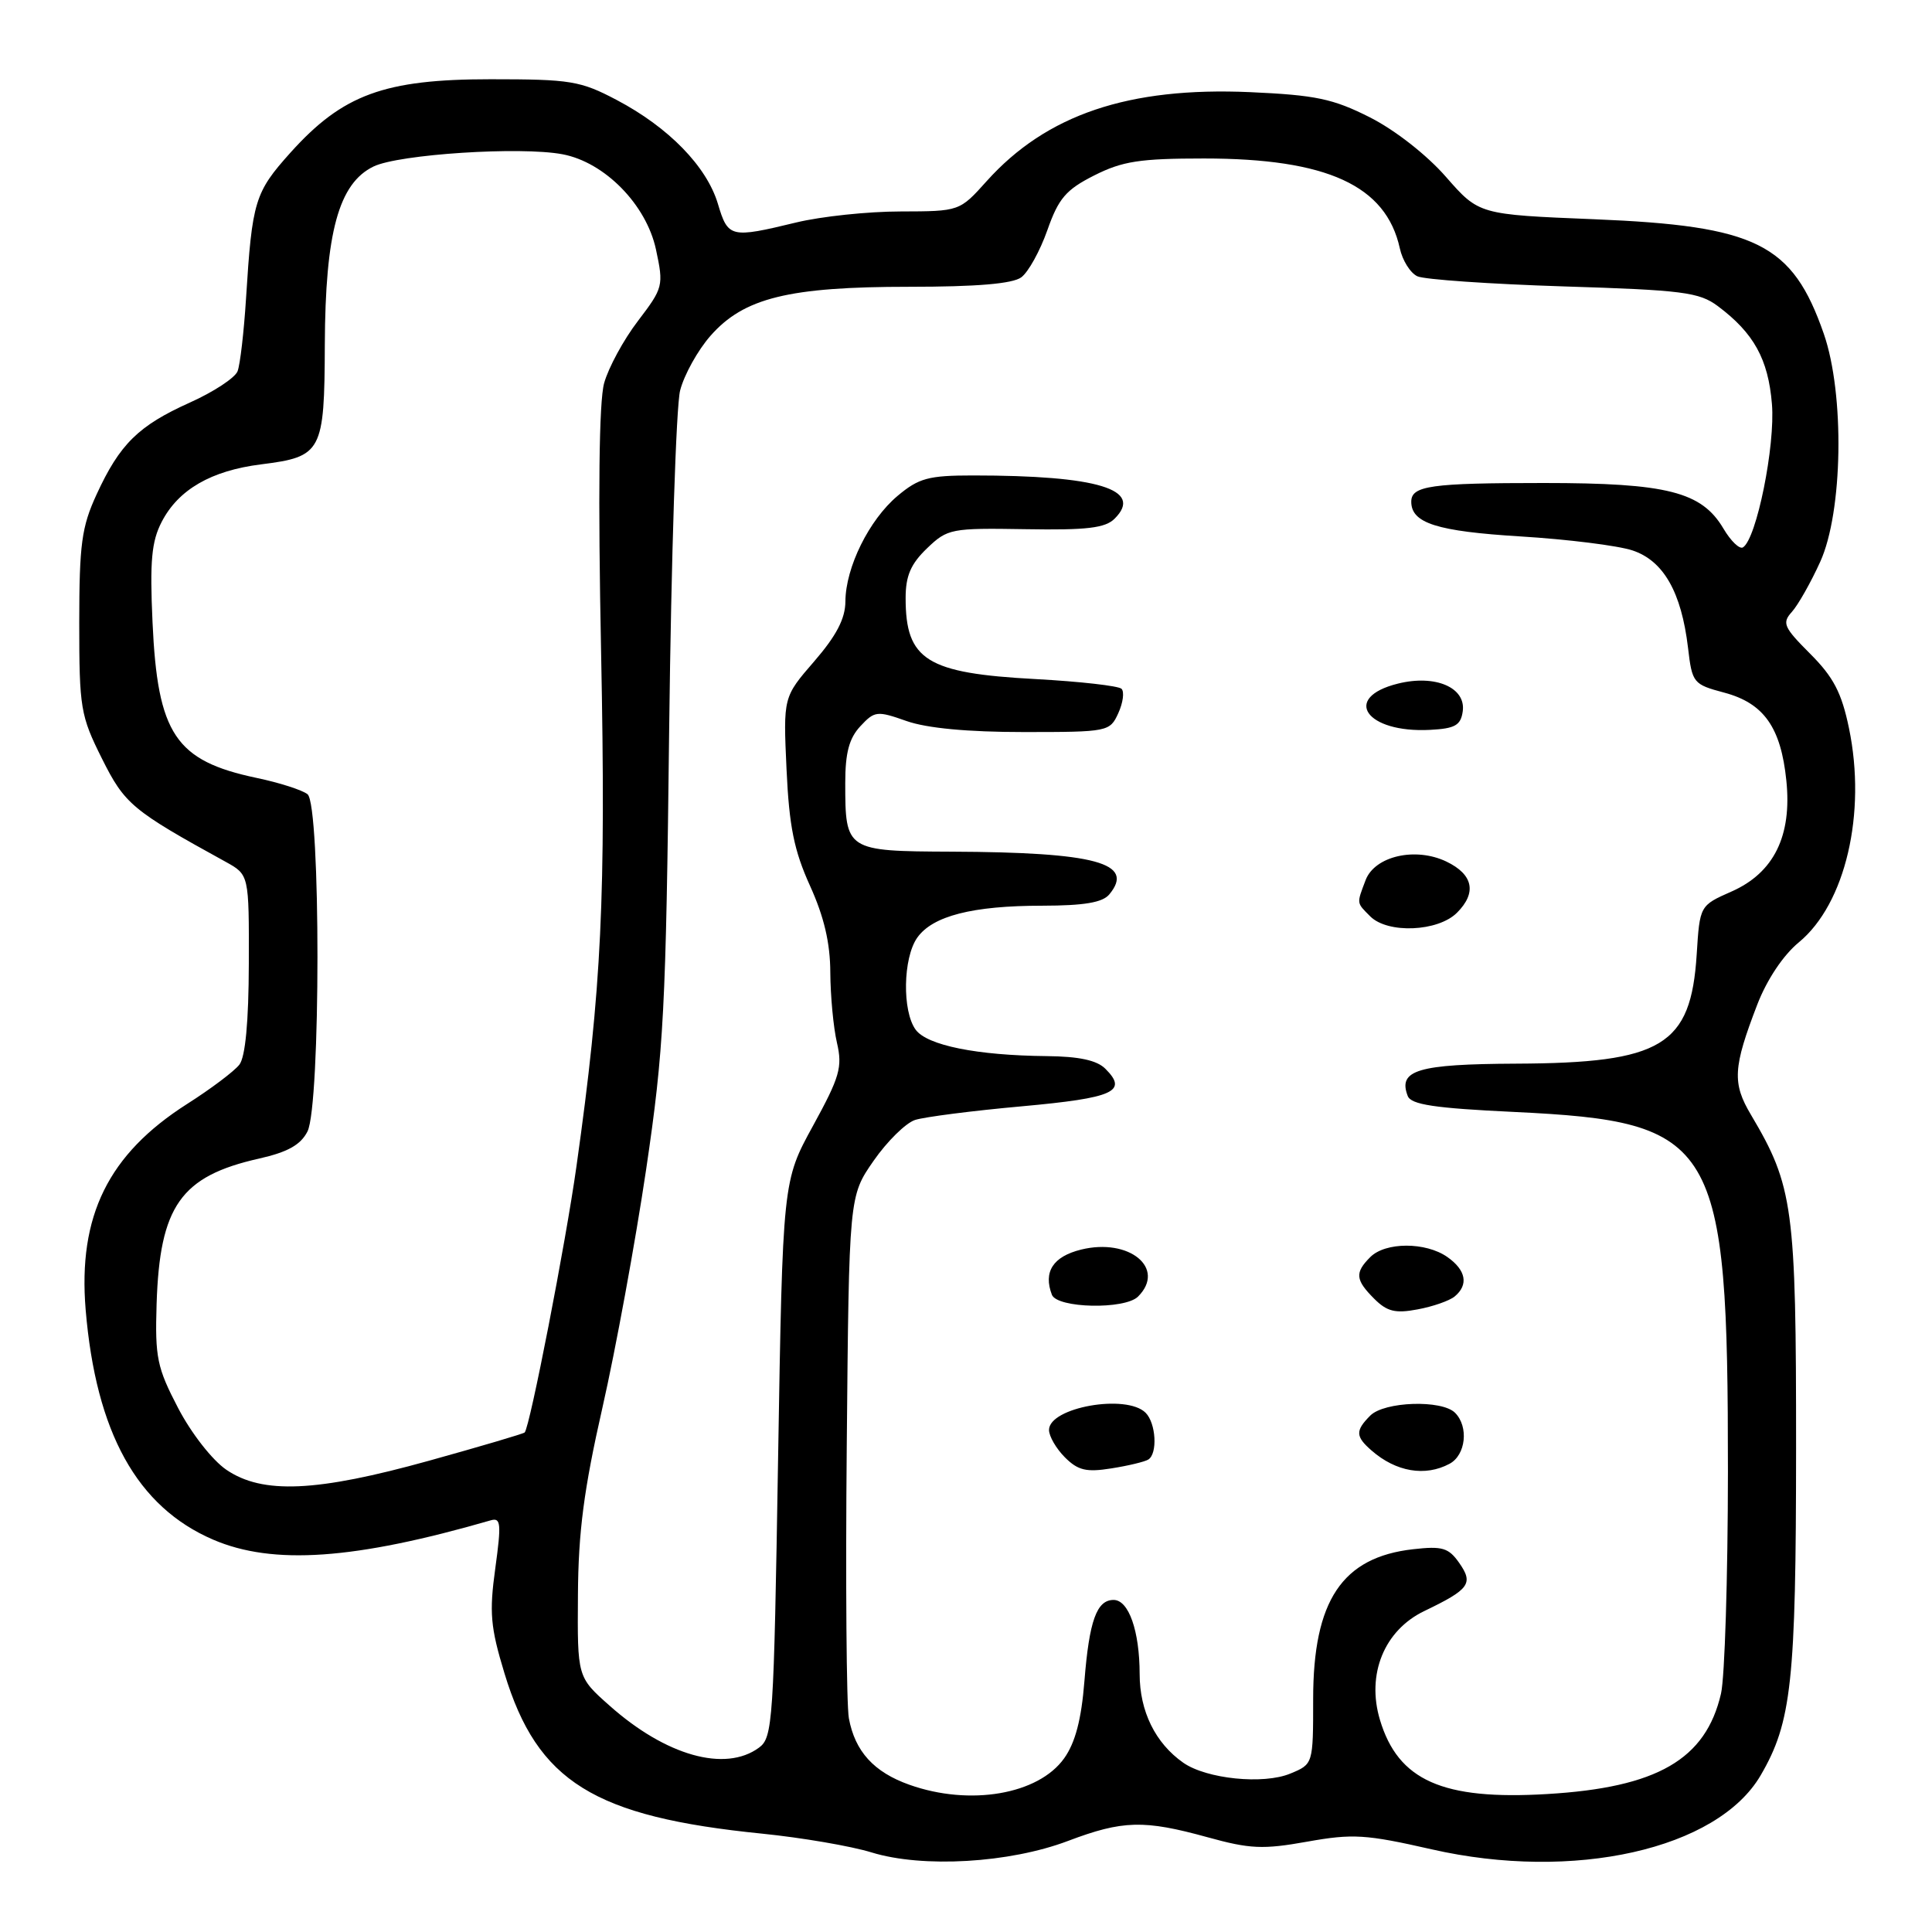 <?xml version="1.0" encoding="UTF-8" standalone="no"?>
<!DOCTYPE svg PUBLIC "-//W3C//DTD SVG 1.1//EN" "http://www.w3.org/Graphics/SVG/1.1/DTD/svg11.dtd" >
<svg xmlns="http://www.w3.org/2000/svg" xmlns:xlink="http://www.w3.org/1999/xlink" version="1.1" viewBox="0 0 256 256">
 <g >
 <path fill="currentColor"
d=" M 141.50 243.94 C 148.77 241.19 151.58 241.12 159.99 243.44 C 165.63 245.00 167.34 245.08 173.21 244.03 C 179.26 242.95 180.97 243.06 189.68 245.04 C 208.50 249.33 227.56 245.05 233.29 235.25 C 237.40 228.21 237.98 222.89 237.99 191.91 C 238.00 159.98 237.62 157.17 232.02 147.73 C 229.51 143.52 229.63 141.46 232.86 133.08 C 234.13 129.80 236.29 126.56 238.36 124.86 C 244.53 119.77 247.34 107.77 245.00 96.49 C 244.02 91.77 242.94 89.71 239.85 86.62 C 236.34 83.11 236.10 82.55 237.44 81.07 C 238.25 80.17 239.94 77.19 241.18 74.46 C 244.20 67.85 244.44 52.21 241.66 44.22 C 237.50 32.28 232.78 29.93 211.23 29.05 C 195.97 28.43 195.97 28.43 191.60 23.44 C 189.07 20.54 184.84 17.23 181.52 15.55 C 176.63 13.08 174.33 12.60 165.65 12.21 C 149.56 11.50 138.66 15.18 130.74 24.00 C 127.15 28.00 127.15 28.00 119.32 28.02 C 115.02 28.02 108.80 28.68 105.50 29.48 C 96.78 31.59 96.47 31.51 95.12 26.99 C 93.63 22.04 88.59 16.87 81.72 13.25 C 76.90 10.71 75.61 10.50 65.00 10.50 C 50.92 10.50 45.42 12.52 38.50 20.21 C 33.76 25.49 33.41 26.61 32.60 39.55 C 32.32 43.97 31.82 48.31 31.48 49.19 C 31.14 50.07 28.29 51.94 25.14 53.35 C 18.34 56.41 15.87 58.84 12.80 65.51 C 10.81 69.83 10.51 72.10 10.50 82.50 C 10.50 93.84 10.67 94.83 13.50 100.50 C 16.53 106.57 17.49 107.37 29.91 114.20 C 33.00 115.91 33.00 115.91 32.97 127.70 C 32.95 135.40 32.51 140.05 31.72 141.07 C 31.05 141.94 27.93 144.29 24.78 146.29 C 14.35 152.94 10.32 161.12 11.35 173.55 C 12.71 189.82 18.17 199.68 28.24 204.01 C 36.17 207.42 46.97 206.67 65.03 201.45 C 66.37 201.06 66.44 201.89 65.63 207.80 C 64.82 213.67 64.98 215.59 66.85 221.74 C 71.21 236.09 78.68 240.73 101.00 242.97 C 106.22 243.50 112.75 244.61 115.50 245.46 C 122.28 247.54 133.75 246.87 141.50 243.94 Z  M 120.50 236.49 C 115.79 234.82 113.29 232.07 112.48 227.68 C 112.16 225.93 112.03 209.65 112.20 191.50 C 112.50 158.50 112.50 158.50 115.75 153.82 C 117.54 151.24 120.02 148.80 121.25 148.40 C 122.49 148.00 128.86 147.18 135.42 146.59 C 147.61 145.48 149.49 144.63 146.47 141.62 C 145.35 140.49 142.97 139.98 138.68 139.94 C 129.45 139.85 122.85 138.52 121.33 136.44 C 119.53 133.98 119.65 126.95 121.53 124.26 C 123.56 121.37 128.84 120.01 138.13 120.01 C 143.65 120.00 146.10 119.59 146.99 118.51 C 150.44 114.35 145.20 112.93 126.07 112.85 C 112.11 112.79 112.00 112.72 112.00 103.75 C 112.00 99.76 112.51 97.83 114.00 96.23 C 115.89 94.20 116.21 94.16 120.12 95.54 C 122.81 96.49 128.23 97.00 135.65 97.00 C 146.84 97.00 147.06 96.95 148.18 94.50 C 148.81 93.12 149.00 91.67 148.61 91.27 C 148.21 90.88 143.08 90.30 137.20 89.98 C 122.79 89.21 120.00 87.47 120.00 79.25 C 120.00 76.30 120.68 74.73 122.83 72.66 C 125.56 70.04 126.02 69.96 135.90 70.12 C 144.03 70.26 146.46 69.97 147.70 68.72 C 151.57 64.86 145.48 63.00 128.93 63.00 C 123.02 63.00 121.74 63.35 118.93 65.71 C 115.16 68.88 112.05 75.17 112.02 79.69 C 112.01 81.97 110.83 84.23 107.89 87.63 C 103.78 92.37 103.78 92.37 104.22 101.94 C 104.57 109.53 105.22 112.71 107.33 117.37 C 109.19 121.47 110.01 124.95 110.02 128.87 C 110.04 131.97 110.43 136.15 110.90 138.17 C 111.65 141.41 111.28 142.69 107.73 149.17 C 103.71 156.50 103.71 156.50 103.10 193.33 C 102.53 228.26 102.40 230.24 100.56 231.58 C 96.08 234.86 88.23 232.65 80.75 225.99 C 76.50 222.22 76.50 222.22 76.58 211.36 C 76.63 202.96 77.37 197.33 79.83 186.50 C 81.58 178.80 84.18 164.62 85.61 155.00 C 87.97 139.02 88.24 133.94 88.67 96.50 C 88.94 73.95 89.59 53.81 90.12 51.74 C 90.65 49.67 92.46 46.41 94.14 44.50 C 98.55 39.47 104.51 38.00 120.49 38.00 C 129.42 38.00 134.16 37.60 135.32 36.75 C 136.26 36.06 137.81 33.25 138.78 30.50 C 140.26 26.29 141.24 25.14 144.98 23.25 C 148.72 21.36 151.03 21.00 159.53 21.00 C 175.84 21.00 183.65 24.58 185.48 32.89 C 185.83 34.51 186.88 36.18 187.81 36.61 C 188.74 37.04 197.46 37.64 207.18 37.95 C 222.97 38.44 225.15 38.72 227.62 40.56 C 232.39 44.13 234.30 47.58 234.79 53.53 C 235.25 59.04 232.75 71.42 230.95 72.53 C 230.50 72.81 229.34 71.69 228.37 70.05 C 225.48 65.16 220.91 64.00 204.56 64.00 C 189.57 64.00 187.00 64.36 187.00 66.48 C 187.00 69.32 190.39 70.40 201.48 71.08 C 207.69 71.46 214.36 72.29 216.30 72.93 C 220.42 74.29 222.79 78.45 223.67 85.82 C 224.22 90.51 224.36 90.68 228.48 91.78 C 233.72 93.18 235.98 96.38 236.70 103.43 C 237.46 110.76 235.05 115.65 229.44 118.13 C 225.23 119.99 225.23 119.99 224.82 126.48 C 224.05 138.56 220.25 140.86 200.87 140.94 C 187.86 141.00 185.21 141.79 186.53 145.22 C 186.97 146.37 190.06 146.84 200.65 147.34 C 227.52 148.63 228.96 151.06 228.96 195.00 C 228.95 209.03 228.54 222.27 228.04 224.42 C 226.02 233.14 219.58 236.86 205.00 237.72 C 191.15 238.55 185.26 235.93 182.85 227.89 C 181.04 221.85 183.42 216.02 188.73 213.47 C 194.72 210.59 195.27 209.83 193.35 207.09 C 191.95 205.09 191.11 204.84 187.25 205.28 C 177.84 206.34 174.00 212.08 174.00 225.13 C 174.00 233.76 174.00 233.76 170.97 235.01 C 167.41 236.49 159.86 235.72 156.79 233.57 C 153.09 230.98 151.01 226.75 151.01 221.82 C 151.00 216.10 149.56 212.00 147.56 212.00 C 145.32 212.00 144.33 214.74 143.69 222.77 C 143.29 227.84 142.48 230.92 141.01 232.98 C 137.60 237.78 128.52 239.34 120.50 236.49 Z  M 152.15 193.40 C 153.41 192.63 153.18 188.58 151.80 187.20 C 149.26 184.66 139.00 186.48 139.00 189.48 C 139.00 190.31 139.95 191.95 141.11 193.11 C 142.84 194.84 143.95 195.10 147.26 194.57 C 149.49 194.22 151.69 193.69 152.15 193.40 Z  M 192.07 193.96 C 194.23 192.81 194.64 189.04 192.80 187.20 C 191.05 185.45 183.44 185.70 181.57 187.57 C 179.57 189.58 179.60 190.34 181.75 192.21 C 184.98 195.03 188.85 195.69 192.07 193.96 Z  M 192.75 171.79 C 194.62 170.24 194.26 168.30 191.78 166.56 C 188.91 164.55 183.58 164.56 181.57 166.57 C 179.50 168.64 179.59 169.59 182.09 172.09 C 183.79 173.79 184.89 174.06 187.84 173.50 C 189.85 173.13 192.06 172.36 192.75 171.79 Z  M 150.80 171.80 C 154.55 168.05 149.62 164.00 143.24 165.58 C 139.53 166.50 138.22 168.53 139.38 171.56 C 140.08 173.36 149.05 173.55 150.80 171.80 Z  M 193.06 120.94 C 195.71 118.29 195.21 115.87 191.65 114.16 C 187.55 112.20 182.17 113.43 180.95 116.62 C 179.75 119.80 179.72 119.57 181.57 121.43 C 183.89 123.74 190.54 123.46 193.06 120.94 Z  M 193.82 94.26 C 194.27 91.10 190.19 89.35 185.24 90.58 C 177.73 92.44 181.01 97.16 189.50 96.71 C 192.80 96.54 193.56 96.11 193.82 94.26 Z  M 29.99 194.75 C 28.13 193.48 25.34 189.91 23.60 186.57 C 20.81 181.22 20.53 179.87 20.75 172.79 C 21.16 159.81 23.95 155.85 34.32 153.52 C 38.12 152.66 39.83 151.71 40.74 149.93 C 42.50 146.47 42.51 106.65 40.75 105.24 C 40.06 104.69 37.03 103.71 34.01 103.08 C 23.24 100.81 20.88 97.28 20.21 82.44 C 19.84 74.34 20.08 71.74 21.43 69.14 C 23.64 64.87 27.98 62.36 34.60 61.53 C 42.66 60.52 42.99 59.89 43.04 45.68 C 43.10 30.80 44.88 24.29 49.50 22.06 C 52.86 20.44 68.96 19.39 74.53 20.44 C 80.12 21.49 85.64 27.11 86.92 33.06 C 87.95 37.87 87.88 38.13 84.53 42.53 C 82.63 45.01 80.62 48.72 80.05 50.77 C 79.37 53.21 79.23 65.59 79.65 86.50 C 80.29 119.01 79.73 130.79 76.39 154.50 C 74.96 164.72 70.21 189.11 69.52 189.81 C 69.35 189.98 63.66 191.66 56.86 193.55 C 41.93 197.70 34.79 198.02 29.99 194.75 Z "/>
</g>
</svg>